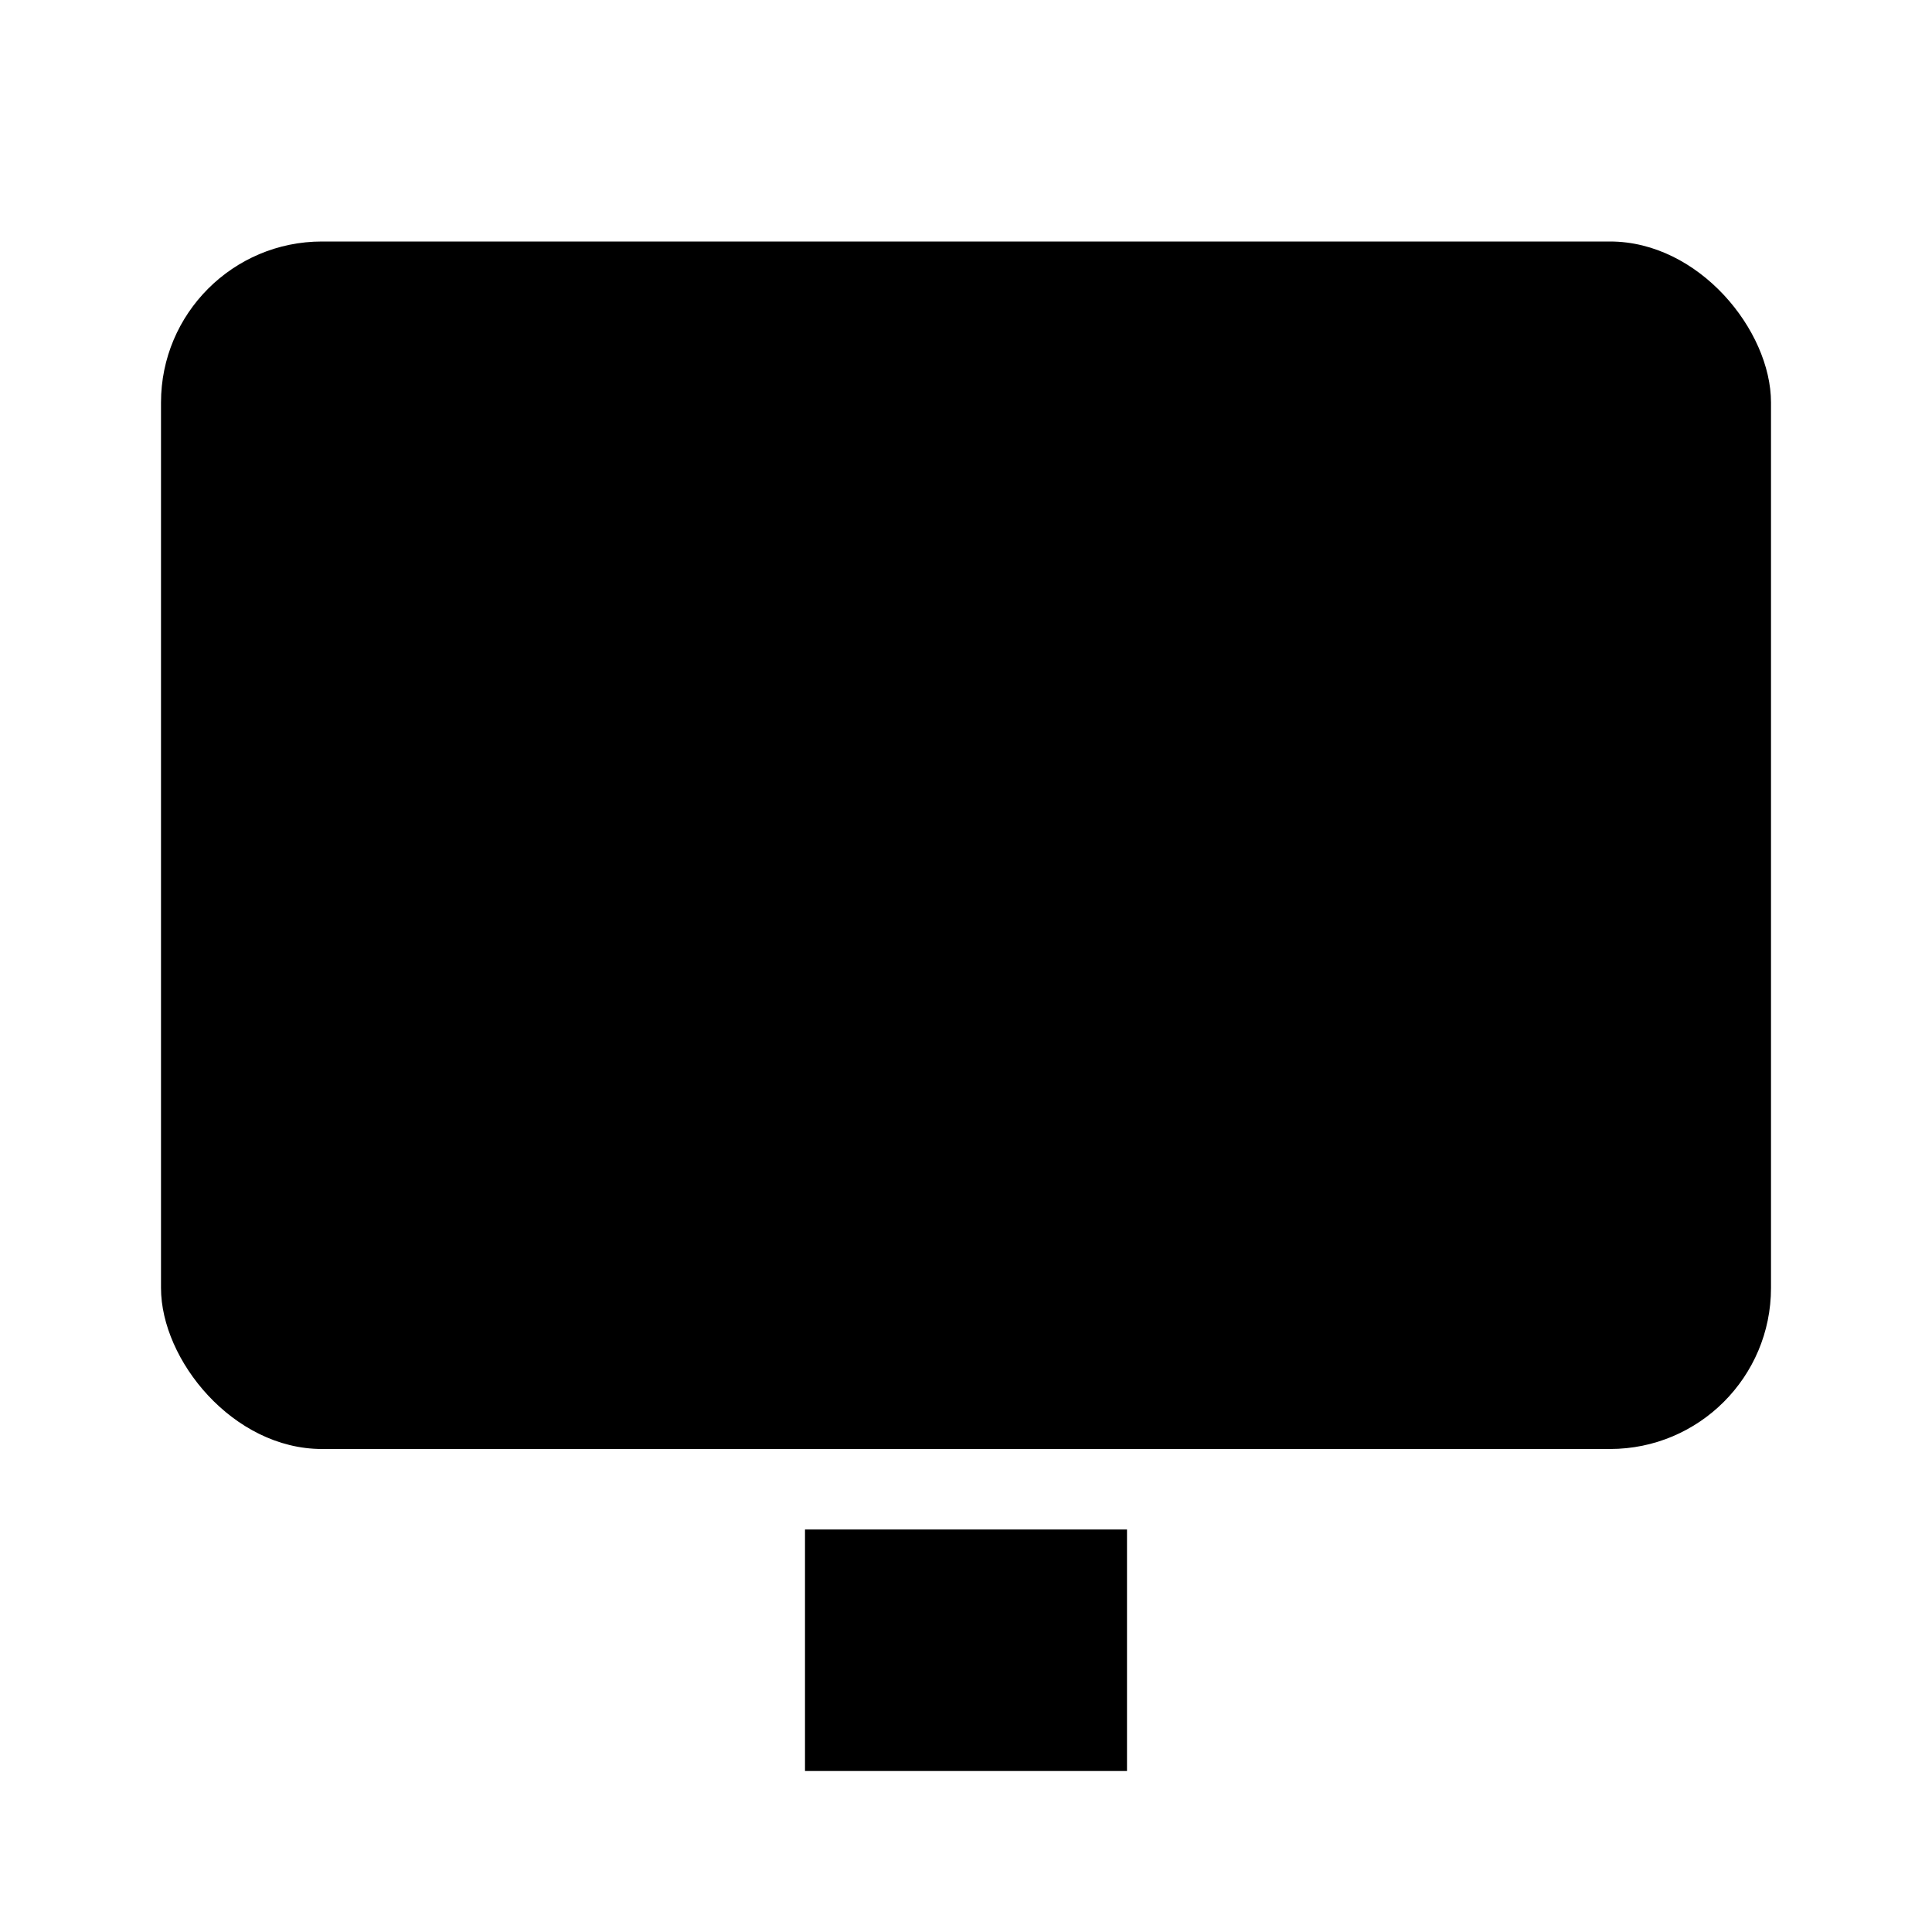 <svg xmlns="http://www.w3.org/2000/svg" width="24" height="24"><!--Boxicons v3.0 https://boxicons.com | License  https://docs.boxicons.com/free--><rect width="20" height="15" x="2" y="3" rx="2" ry="2"/><path d="M10 19v3h4v-3z"/></svg>